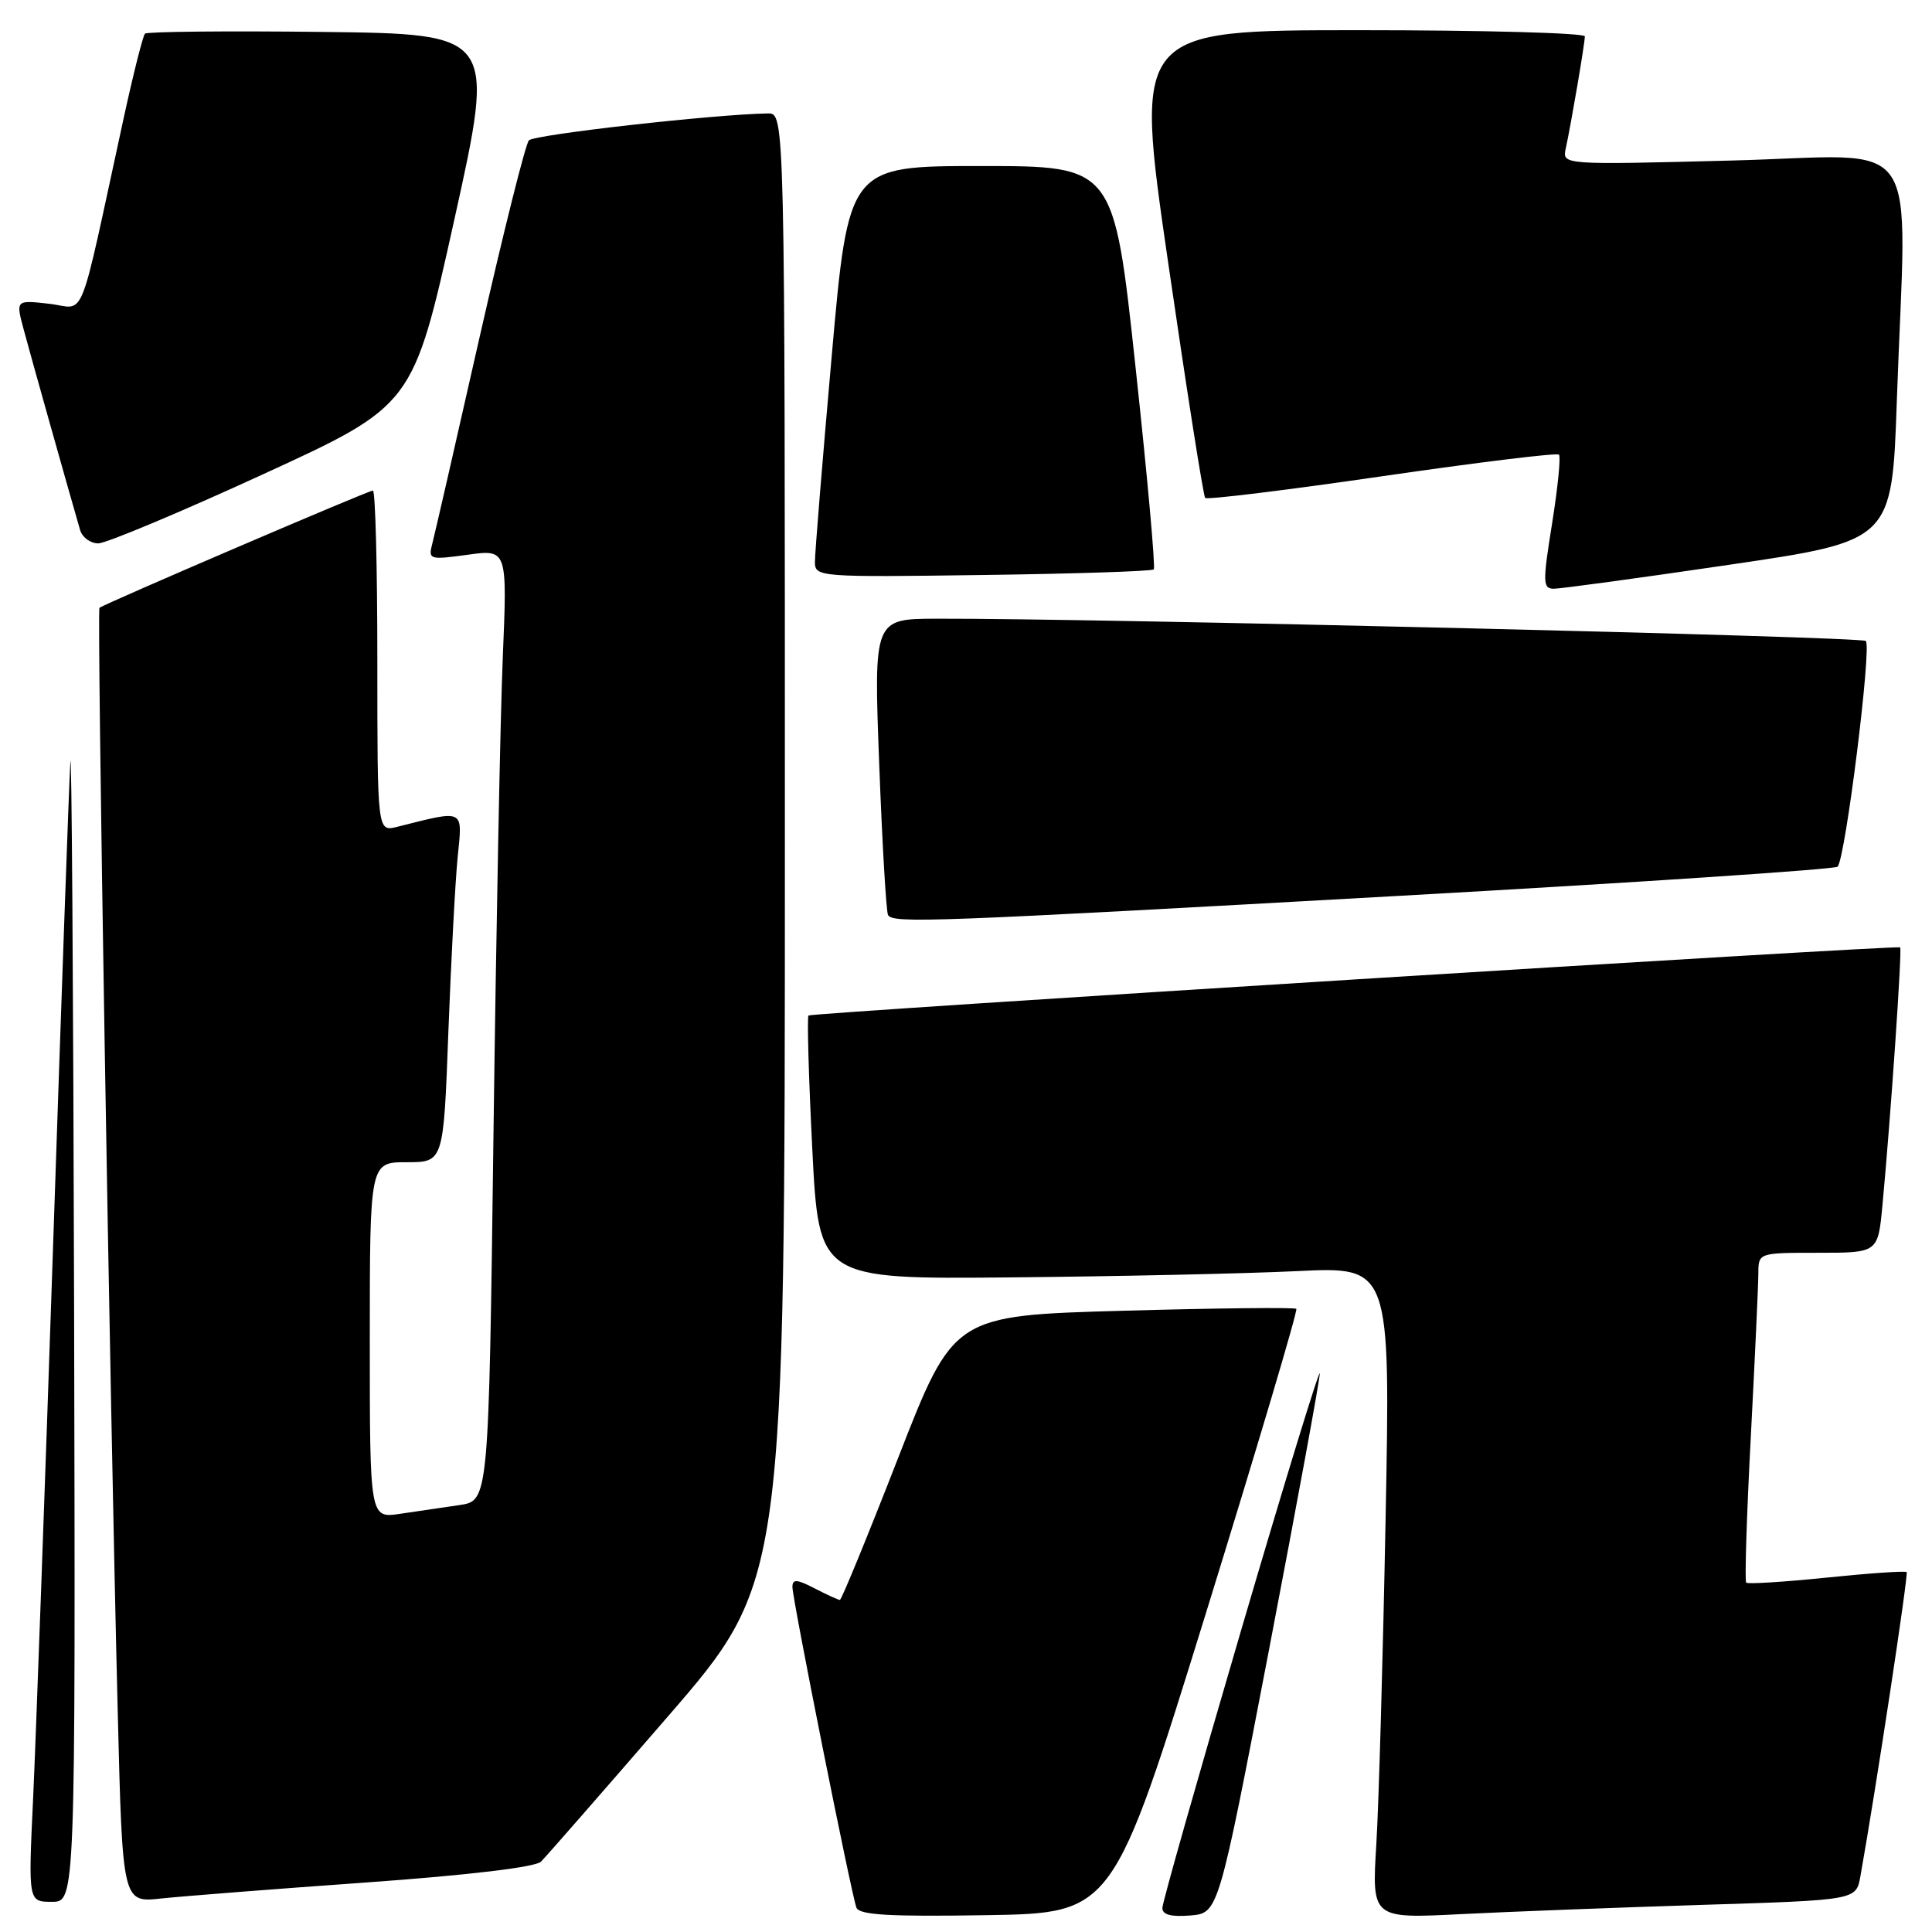 <?xml version="1.0" encoding="UTF-8" standalone="no"?>
<!DOCTYPE svg PUBLIC "-//W3C//DTD SVG 1.1//EN" "http://www.w3.org/Graphics/SVG/1.1/DTD/svg11.dtd" >
<svg xmlns="http://www.w3.org/2000/svg" xmlns:xlink="http://www.w3.org/1999/xlink" version="1.1" viewBox="0 0 256 256">
 <g >
 <path fill="currentColor"
d=" M 159.82 213.66 C 166.60 191.75 171.98 173.65 171.77 173.43 C 171.55 173.22 161.25 173.33 148.87 173.68 C 126.36 174.31 126.36 174.31 119.02 193.15 C 114.98 203.52 111.50 212.00 111.29 212.00 C 111.08 212.00 109.57 211.31 107.95 210.47 C 105.57 209.24 105.00 209.21 105.00 210.29 C 105.00 211.90 112.79 250.93 113.48 252.77 C 113.85 253.75 117.85 253.98 130.72 253.77 C 147.48 253.50 147.48 253.50 159.82 213.66 Z  M 168.17 218.50 C 171.86 199.25 174.88 182.82 174.88 182.00 C 174.88 181.18 170.19 196.47 164.46 216.00 C 158.73 235.53 154.03 252.09 154.02 252.81 C 154.01 253.71 155.16 254.02 157.73 253.81 C 161.45 253.50 161.45 253.50 168.17 218.50 Z  M 225.73 252.40 C 245.95 251.77 245.95 251.77 246.51 248.63 C 248.52 237.41 252.90 208.57 252.64 208.31 C 252.47 208.13 247.70 208.46 242.04 209.04 C 236.39 209.62 231.59 209.92 231.38 209.71 C 231.17 209.50 231.44 200.82 231.99 190.41 C 232.53 180.01 232.99 170.26 232.99 168.75 C 233.00 166.00 233.00 166.00 240.92 166.00 C 248.84 166.00 248.84 166.00 249.43 159.75 C 250.54 147.91 252.06 125.73 251.78 125.53 C 251.33 125.21 107.54 134.19 107.13 134.56 C 106.93 134.75 107.15 142.69 107.63 152.20 C 108.50 169.50 108.50 169.50 134.00 169.26 C 148.03 169.13 165.07 168.76 171.87 168.43 C 184.24 167.83 184.24 167.83 183.60 201.17 C 183.25 219.50 182.70 238.94 182.37 244.37 C 181.77 254.23 181.77 254.23 193.63 253.63 C 200.16 253.30 214.60 252.75 225.73 252.40 Z  M 9.82 173.75 C 9.71 130.71 9.49 97.97 9.32 101.00 C 9.14 104.03 8.11 133.05 7.02 165.50 C 5.93 197.95 4.74 230.69 4.39 238.25 C 3.74 252.00 3.74 252.00 6.87 252.00 C 10.00 252.00 10.00 252.00 9.82 173.75 Z  M 48.50 249.44 C 62.06 248.47 70.95 247.41 71.68 246.68 C 72.34 246.03 79.87 237.41 88.43 227.52 C 104.00 209.55 104.00 209.55 104.00 112.27 C 104.00 15.00 104.00 15.00 101.75 15.03 C 94.73 15.14 70.78 17.83 70.08 18.60 C 69.63 19.09 66.69 30.83 63.55 44.67 C 60.42 58.52 57.60 70.83 57.28 72.04 C 56.73 74.15 56.90 74.20 61.96 73.51 C 67.22 72.78 67.22 72.78 66.62 87.14 C 66.29 95.04 65.74 123.41 65.39 150.18 C 64.76 198.86 64.76 198.86 60.88 199.43 C 58.75 199.74 55.20 200.26 53.00 200.59 C 49.00 201.18 49.00 201.18 49.00 177.59 C 49.00 154.00 49.00 154.00 53.89 154.00 C 58.77 154.00 58.77 154.00 59.41 136.75 C 59.77 127.26 60.32 116.85 60.64 113.60 C 61.29 107.09 61.68 107.29 52.62 109.56 C 50.00 110.22 50.00 110.22 50.00 87.61 C 50.00 75.17 49.74 65.00 49.41 65.00 C 48.82 65.00 13.77 80.03 13.18 80.54 C 12.83 80.84 14.55 185.19 15.60 226.81 C 16.23 252.12 16.23 252.12 21.36 251.56 C 24.19 251.26 36.40 250.30 48.50 249.44 Z  M 185.67 118.69 C 217.12 116.93 243.14 115.19 243.49 114.84 C 244.52 113.81 248.04 85.63 247.23 84.93 C 246.58 84.36 144.84 81.92 124.13 81.98 C 115.77 82.00 115.77 82.00 116.50 101.25 C 116.90 111.84 117.43 120.84 117.67 121.25 C 118.34 122.37 123.35 122.18 185.67 118.69 Z  M 229.10 74.84 C 250.70 71.67 250.70 71.67 251.34 53.08 C 252.61 16.79 255.24 20.61 229.50 21.27 C 207.00 21.85 207.00 21.85 207.47 19.68 C 208.19 16.37 210.00 5.74 210.00 4.82 C 210.00 4.37 196.57 4.00 180.16 4.00 C 150.31 4.00 150.31 4.00 154.78 34.75 C 157.24 51.66 159.45 65.72 159.69 65.98 C 159.93 66.24 170.47 64.95 183.11 63.11 C 195.76 61.27 206.31 59.98 206.57 60.24 C 206.83 60.50 206.42 64.60 205.66 69.36 C 204.40 77.21 204.42 78.00 205.89 78.01 C 206.77 78.01 217.22 76.59 229.10 74.84 Z  M 152.88 75.45 C 153.12 75.21 152.03 63.08 150.45 48.51 C 147.59 22.00 147.59 22.00 130.01 22.00 C 112.43 22.00 112.43 22.00 110.20 47.25 C 108.97 61.14 107.97 73.40 107.98 74.50 C 108.00 76.45 108.57 76.49 130.22 76.19 C 142.44 76.03 152.64 75.69 152.88 75.45 Z  M 34.82 62.86 C 54.74 53.72 54.74 53.72 60.20 29.11 C 65.65 4.50 65.65 4.50 42.68 4.23 C 30.04 4.08 19.48 4.19 19.21 4.46 C 18.94 4.73 17.66 9.80 16.37 15.73 C 10.24 43.89 11.48 40.81 6.51 40.25 C 2.09 39.75 2.09 39.75 3.13 43.63 C 4.02 46.98 9.14 65.16 10.62 70.25 C 10.91 71.21 11.98 72.00 13.02 72.00 C 14.05 72.00 23.87 67.89 34.82 62.86 Z "/>
</g>
</svg>